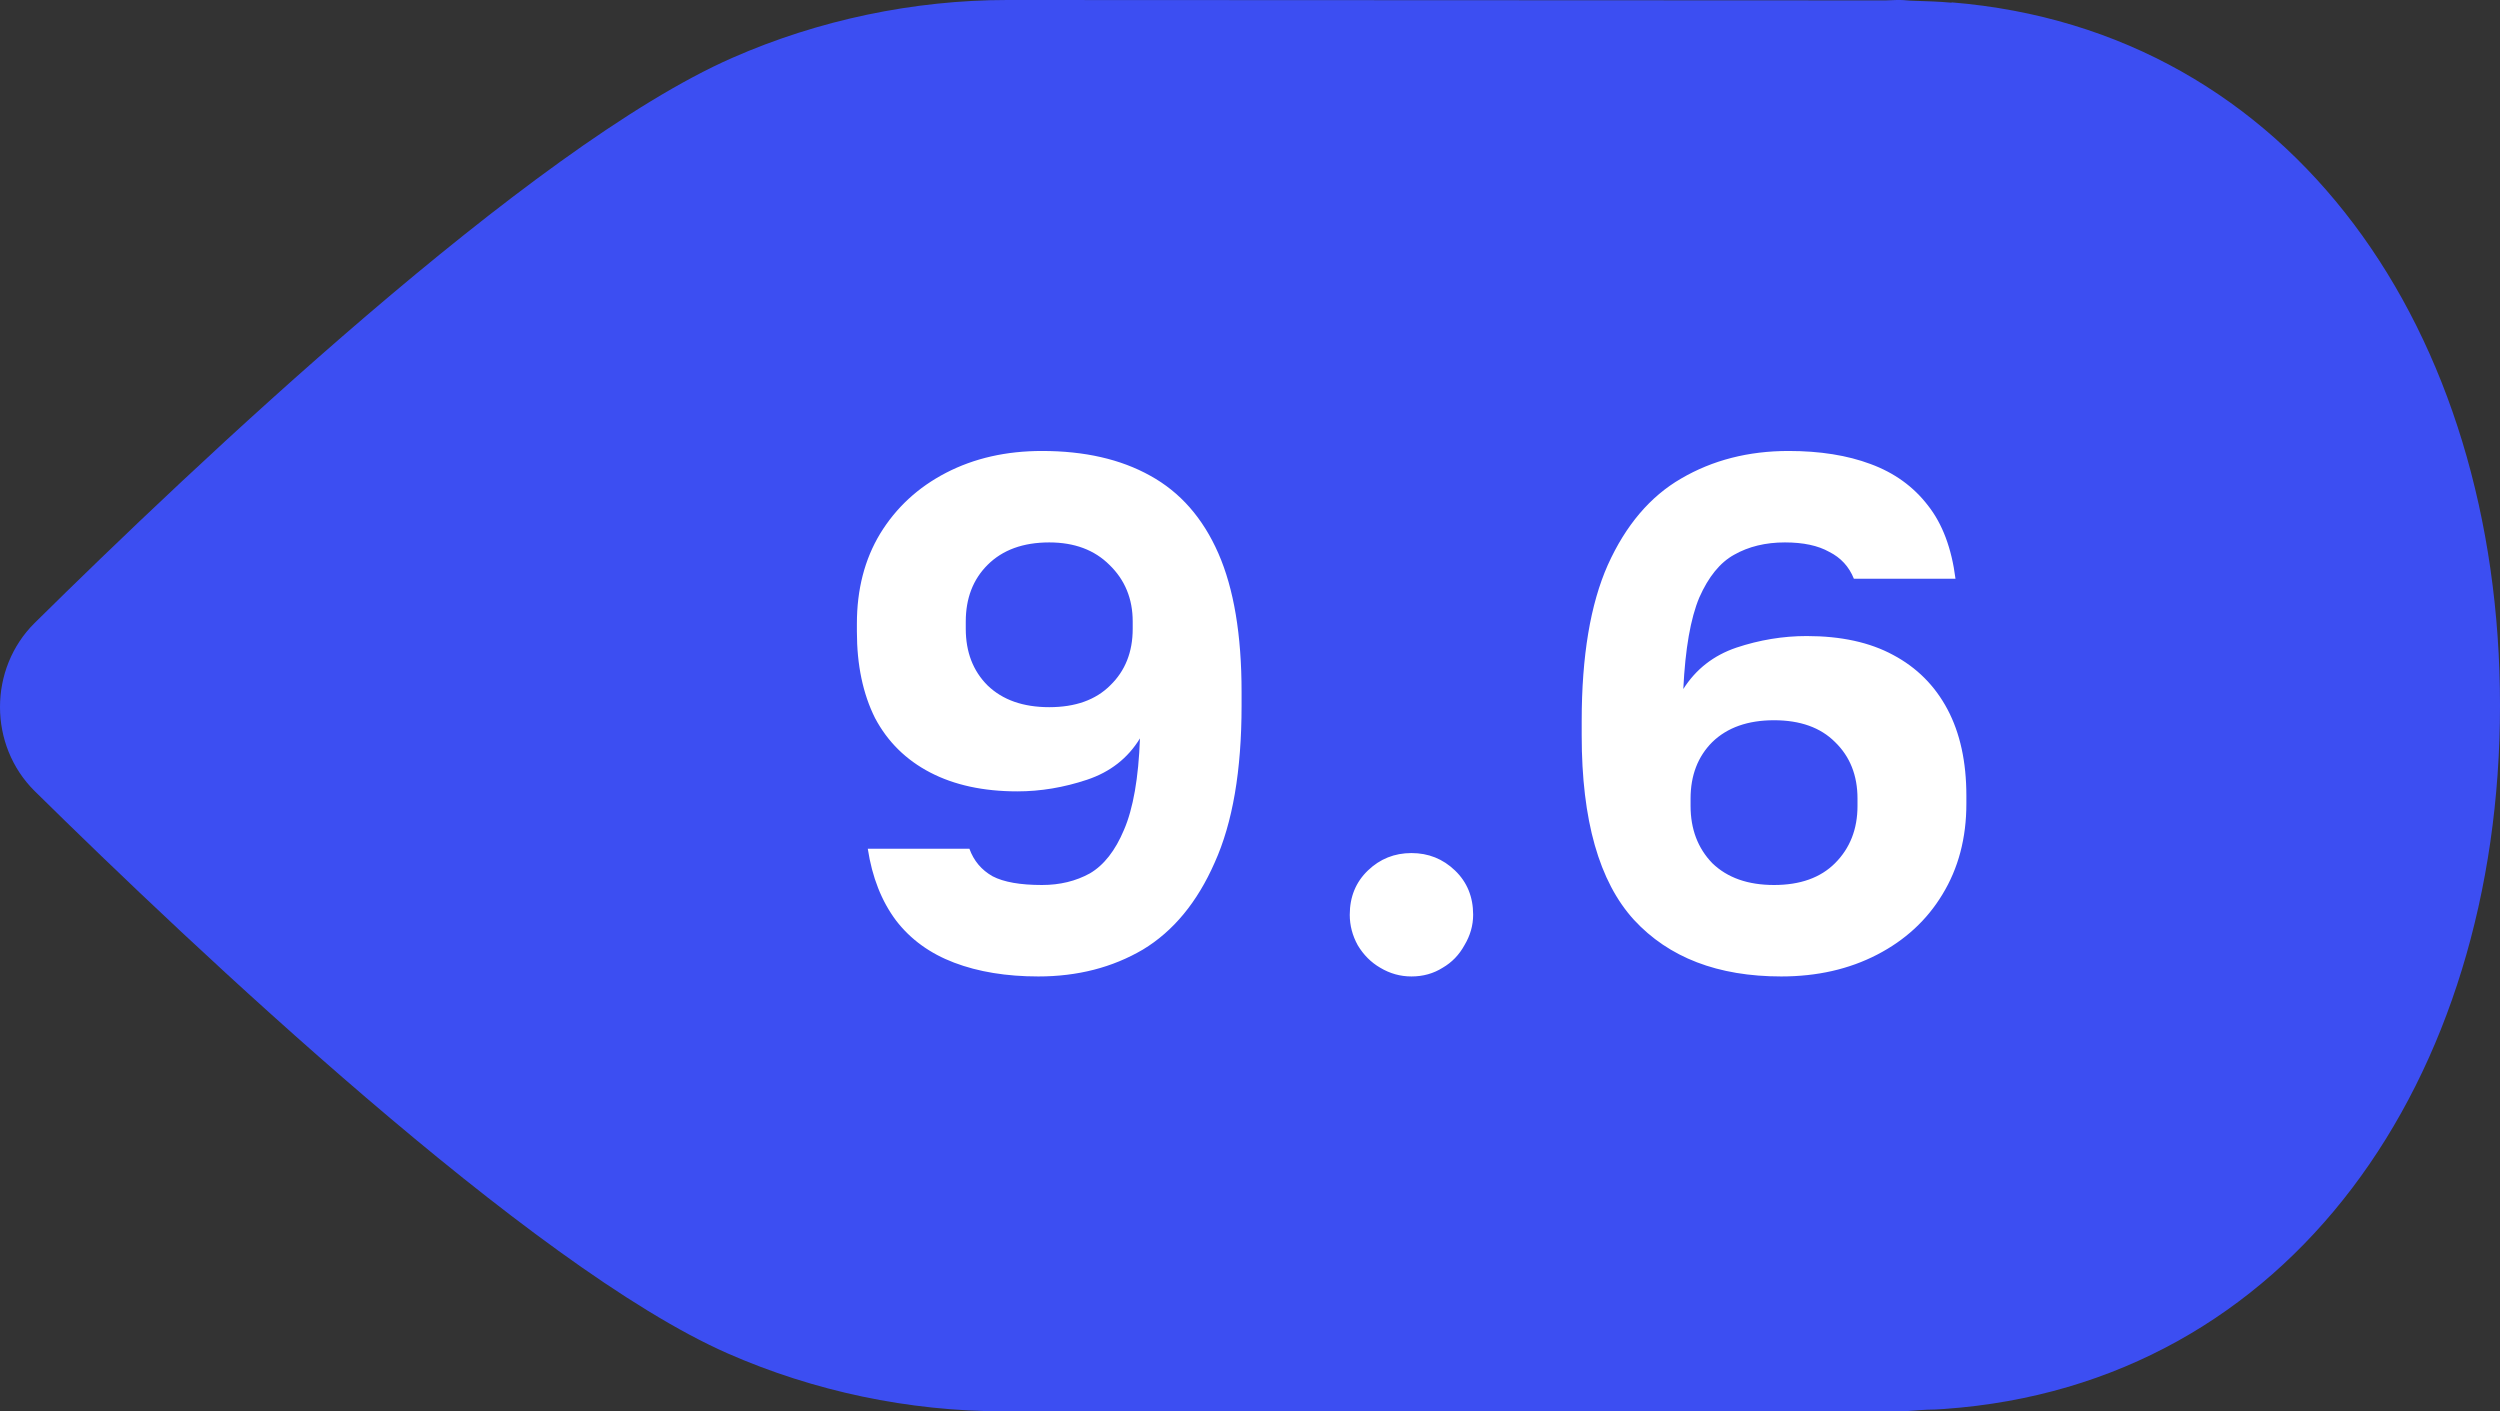 <svg width="62" height="35" viewBox="0 0 62 35" fill="none" xmlns="http://www.w3.org/2000/svg">
<rect x="0" y="0" width="62" height="35" fill="#333333" stroke="none"/>
<path d="M48.41 0.068C48.1 0.039 47.781 0.029 47.453 0.019C47.341 0.019 47.237 0 47.125 0C47.115 0 47.097 0 47.087 0C47.069 0 47.059 0 47.041 0C46.947 0 46.862 0.01 46.769 0.01L25.103 0C25.094 0 25.075 0 25.065 0C25.056 0 25.037 0 25.028 0C25.009 0 25 0 24.981 0C22.664 0 20.301 0.494 18.163 1.434C13.154 3.633 4.741 11.615 0.858 15.451C-0.286 16.585 -0.286 18.483 0.858 19.617C4.75 23.453 13.173 31.425 18.05 33.566C20.188 34.506 22.543 35 24.869 35C24.906 35 24.944 35 24.981 35C24.99 35 25.009 35 25.018 35H46.759C46.815 35 46.872 35 46.919 35C46.956 35 46.994 35 47.031 35C47.059 35 47.078 35 47.106 35C47.341 35 47.556 34.971 47.781 34.961C47.931 34.961 48.081 34.952 48.222 34.942C56.813 34.332 62 26.766 62 17.495C62 8.224 56.87 0.746 48.391 0.058L48.41 0.068Z" fill="#3C4EF2"/>
<path d="M25.751 24.216C24.959 24.216 24.263 24.102 23.663 23.874C23.063 23.646 22.583 23.298 22.223 22.83C21.863 22.35 21.629 21.756 21.521 21.048H24.041C24.149 21.348 24.341 21.576 24.617 21.732C24.893 21.876 25.301 21.948 25.841 21.948C26.285 21.948 26.681 21.852 27.029 21.66C27.377 21.456 27.659 21.096 27.875 20.58C28.103 20.052 28.235 19.296 28.271 18.312C27.971 18.804 27.533 19.146 26.957 19.338C26.381 19.53 25.805 19.626 25.229 19.626C24.389 19.626 23.669 19.47 23.069 19.158C22.469 18.846 22.013 18.396 21.701 17.808C21.401 17.208 21.251 16.494 21.251 15.666V15.468C21.251 14.616 21.443 13.872 21.827 13.236C22.223 12.588 22.769 12.084 23.465 11.724C24.161 11.364 24.953 11.184 25.841 11.184C26.897 11.184 27.791 11.388 28.523 11.796C29.267 12.204 29.831 12.846 30.215 13.722C30.599 14.598 30.791 15.744 30.791 17.16V17.502C30.791 19.11 30.569 20.406 30.125 21.39C29.693 22.374 29.099 23.094 28.343 23.55C27.587 23.994 26.723 24.216 25.751 24.216ZM26.021 17.538C26.669 17.538 27.173 17.358 27.533 16.998C27.905 16.638 28.091 16.17 28.091 15.594V15.414C28.091 14.85 27.899 14.382 27.515 14.01C27.143 13.638 26.645 13.452 26.021 13.452C25.373 13.452 24.863 13.638 24.491 14.01C24.131 14.37 23.951 14.838 23.951 15.414V15.594C23.951 16.17 24.131 16.638 24.491 16.998C24.863 17.358 25.373 17.538 26.021 17.538ZM35.004 24.216C34.728 24.216 34.47 24.144 34.23 24C34.002 23.868 33.816 23.682 33.672 23.442C33.54 23.202 33.474 22.95 33.474 22.686C33.474 22.242 33.624 21.876 33.924 21.588C34.224 21.3 34.584 21.156 35.004 21.156C35.424 21.156 35.784 21.3 36.084 21.588C36.384 21.876 36.534 22.242 36.534 22.686C36.534 22.95 36.462 23.202 36.318 23.442C36.186 23.682 36.006 23.868 35.778 24C35.55 24.144 35.292 24.216 35.004 24.216ZM44.176 24.216C42.604 24.216 41.386 23.748 40.522 22.812C39.658 21.864 39.226 20.34 39.226 18.24V17.88C39.226 16.272 39.442 14.982 39.874 14.01C40.318 13.026 40.924 12.312 41.692 11.868C42.472 11.412 43.36 11.184 44.356 11.184C45.136 11.184 45.814 11.292 46.39 11.508C46.978 11.724 47.452 12.066 47.812 12.534C48.172 12.99 48.4 13.596 48.496 14.352H45.976C45.856 14.052 45.652 13.83 45.364 13.686C45.088 13.53 44.722 13.452 44.266 13.452C43.786 13.452 43.366 13.554 43.006 13.758C42.658 13.95 42.37 14.304 42.142 14.82C41.926 15.336 41.794 16.092 41.746 17.088C42.058 16.596 42.496 16.254 43.06 16.062C43.636 15.87 44.218 15.774 44.806 15.774C45.658 15.774 46.372 15.93 46.948 16.242C47.536 16.554 47.986 17.004 48.298 17.592C48.61 18.18 48.766 18.894 48.766 19.734V19.932C48.766 20.784 48.568 21.534 48.172 22.182C47.788 22.818 47.248 23.316 46.552 23.676C45.856 24.036 45.064 24.216 44.176 24.216ZM43.996 21.948C44.644 21.948 45.148 21.768 45.508 21.408C45.88 21.036 46.066 20.562 46.066 19.986V19.806C46.066 19.23 45.88 18.762 45.508 18.402C45.148 18.042 44.644 17.862 43.996 17.862C43.348 17.862 42.838 18.042 42.466 18.402C42.106 18.762 41.926 19.23 41.926 19.806V19.986C41.926 20.562 42.106 21.036 42.466 21.408C42.838 21.768 43.348 21.948 43.996 21.948Z" fill="white"/>
</svg>
